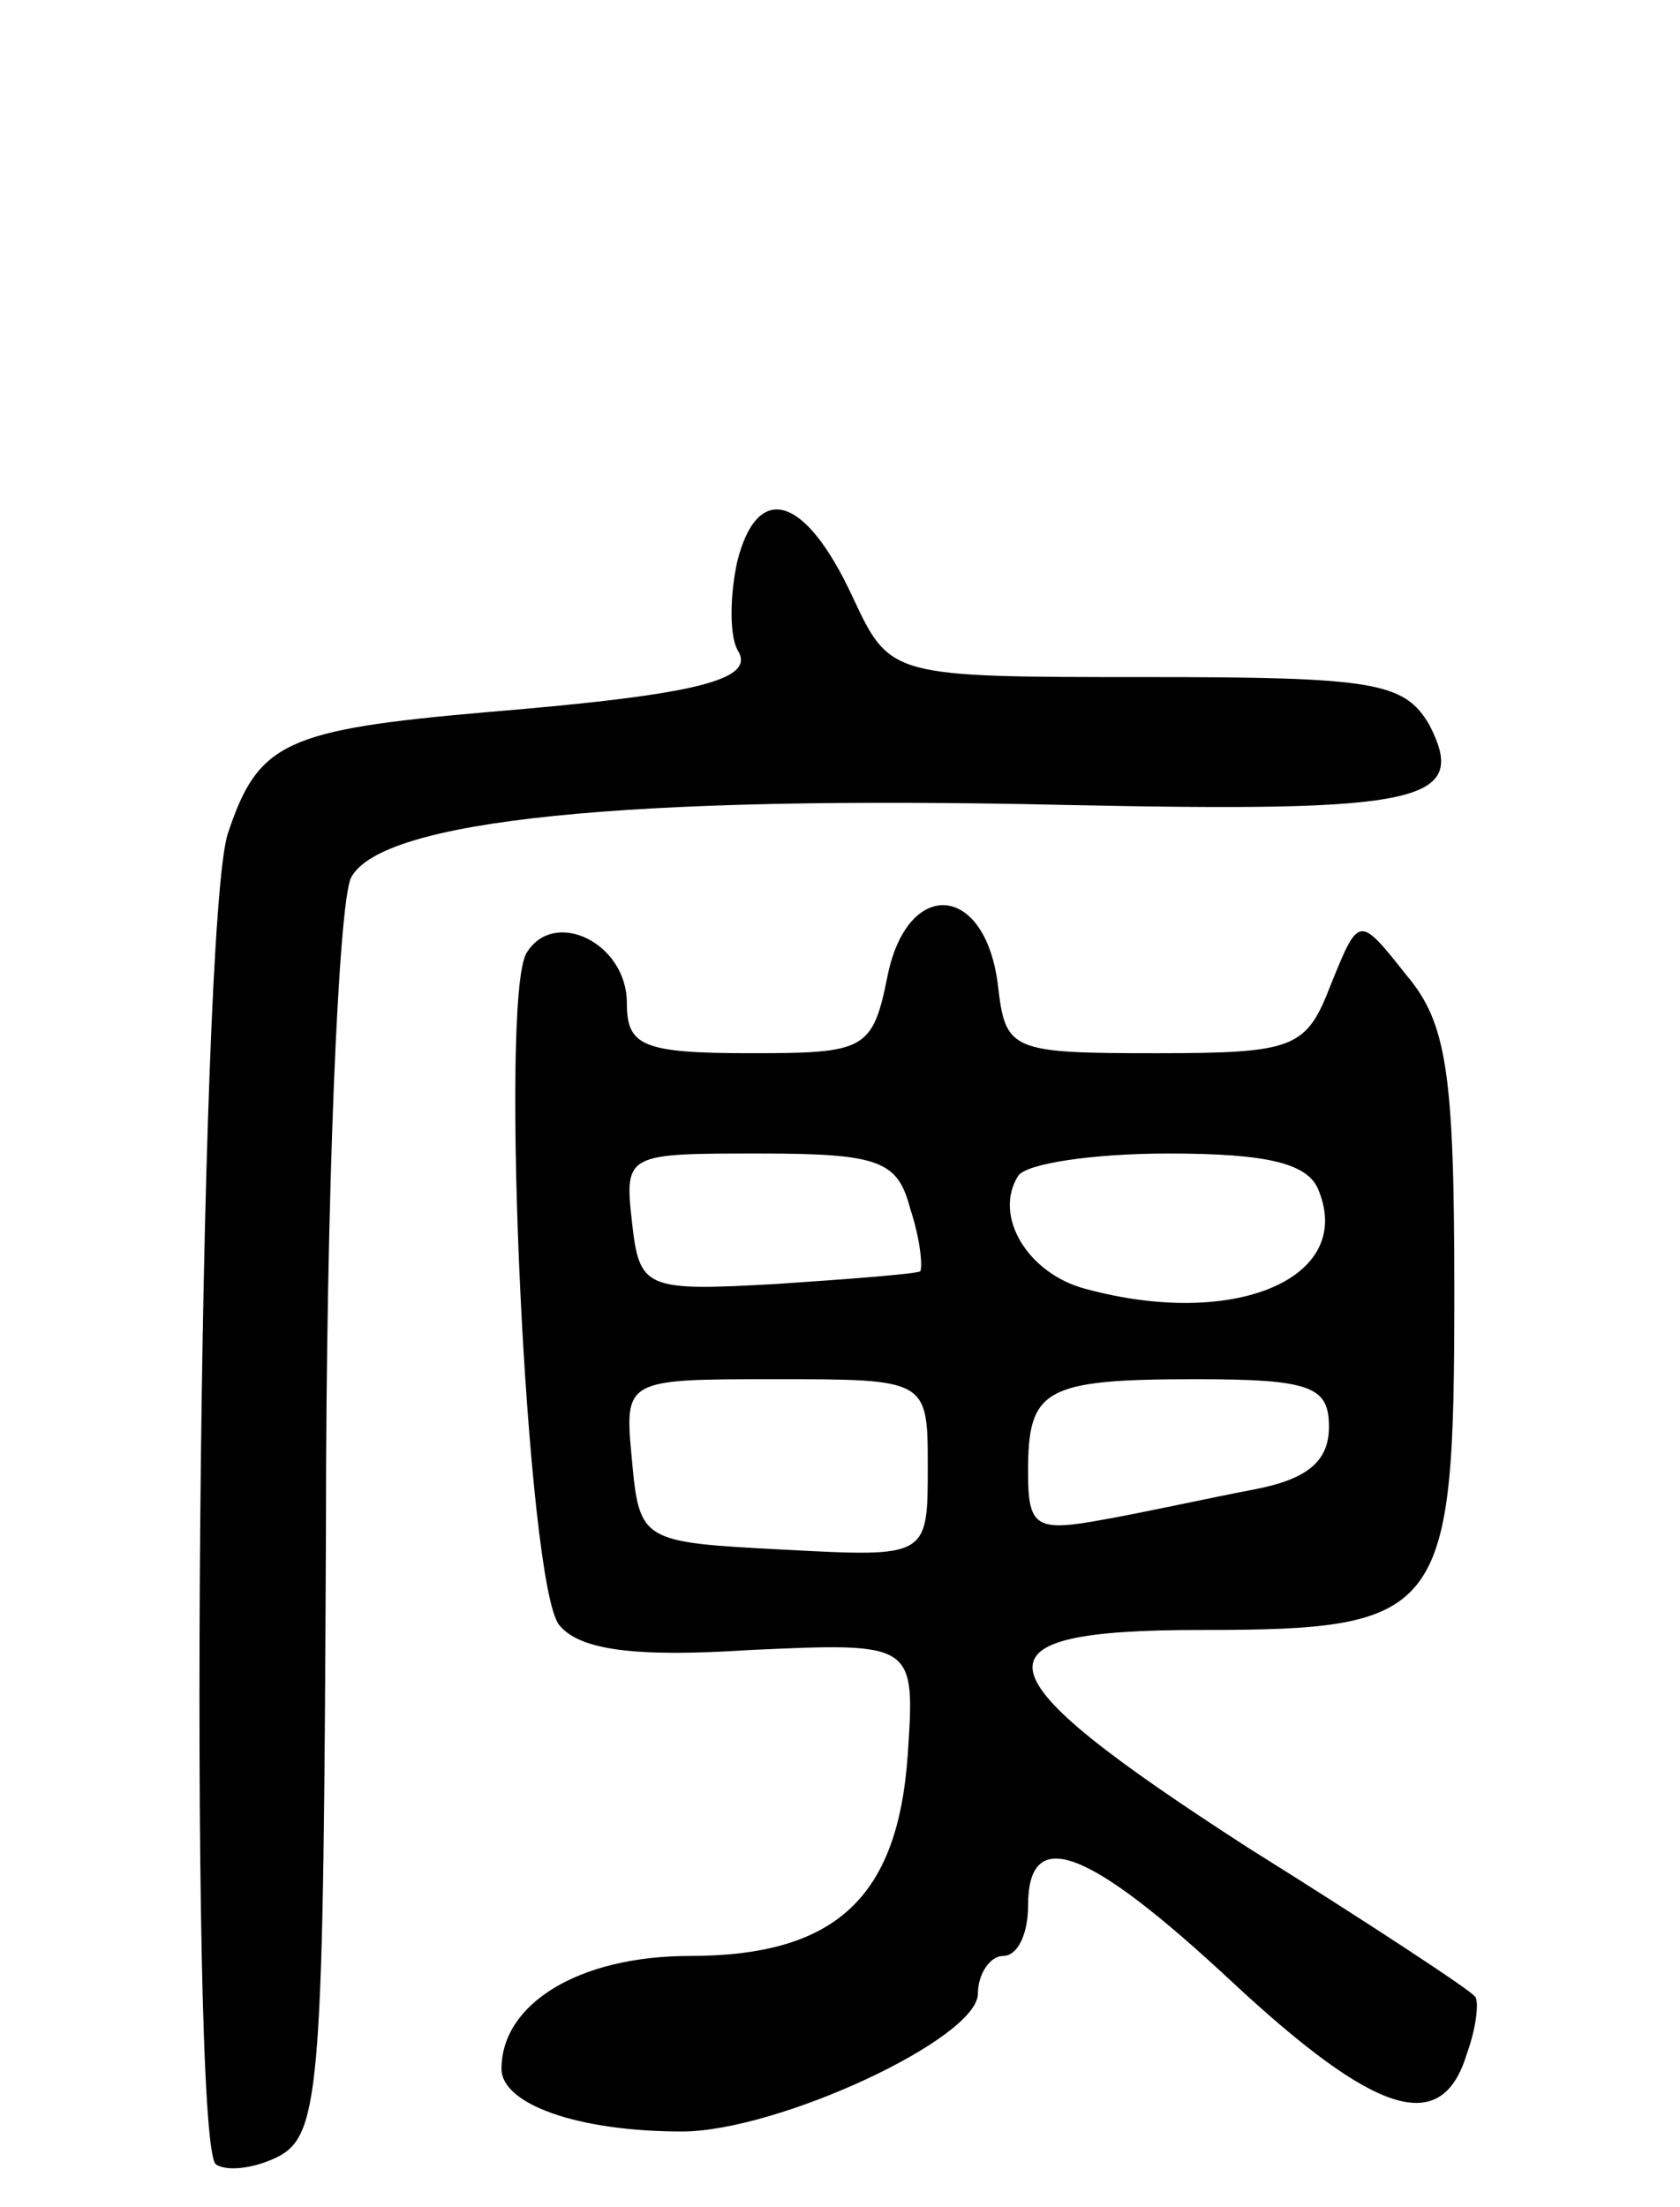 <svg version="1.0" xmlns="http://www.w3.org/2000/svg"
 width="67pt" height="88pt" viewBox="0 0 67 88"
 preserveAspectRatio="xMidYMid meet">
<g transform="translate(0,88) scale(0.1,-0.1)"
fill="#000000" stroke="none">
<path d="M294 656 c-3 -14 -3 -29 0 -35 8 -12 -15 -18 -100 -25 -80 -7 -91
-12 -103 -48 -12 -33 -16 -520 -5 -531 4 -3 15 -2 25 3 17 9 18 29 19 251 0
133 5 249 10 259 12 23 109 33 285 29 142 -3 161 1 145 32 -10 17 -22 19 -113
19 -102 0 -102 0 -117 32 -19 41 -38 46 -46 14z"/>
<path d="M354 491 c-6 -30 -9 -31 -55 -31 -43 0 -49 3 -49 20 0 24 -29 38 -40
20 -11 -18 0 -252 13 -268 8 -10 30 -13 76 -10 66 3 66 3 63 -42 -4 -57 -29
-80 -87 -80 -44 0 -75 -19 -75 -45 0 -14 30 -25 72 -25 38 0 118 37 118 55 0
8 5 15 10 15 6 0 10 9 10 20 0 32 23 24 81 -30 58 -54 84 -62 94 -29 4 11 5
22 3 23 -1 2 -42 29 -90 59 -110 71 -113 87 -19 87 97 0 101 6 101 135 0 87
-3 107 -19 126 -19 24 -19 24 -30 -3 -10 -26 -14 -28 -70 -28 -58 0 -60 1 -63
27 -5 41 -36 43 -44 4z m9 -93 c4 -12 5 -23 4 -25 -2 -1 -27 -3 -57 -5 -53 -3
-55 -2 -58 25 -3 27 -2 27 51 27 48 0 55 -3 60 -22z m163 7 c14 -35 -34 -55
-93 -39 -23 6 -37 29 -27 45 3 5 30 9 60 9 40 0 56 -4 60 -15z m-156 -110 c0
-36 0 -36 -57 -33 -57 3 -58 3 -61 36 -3 32 -3 32 57 32 61 0 61 0 61 -35z
m160 16 c0 -14 -9 -21 -30 -25 -16 -3 -43 -9 -60 -12 -27 -5 -30 -3 -30 19 0
33 6 37 67 37 46 0 53 -3 53 -19z"/>
</g>
</svg>
